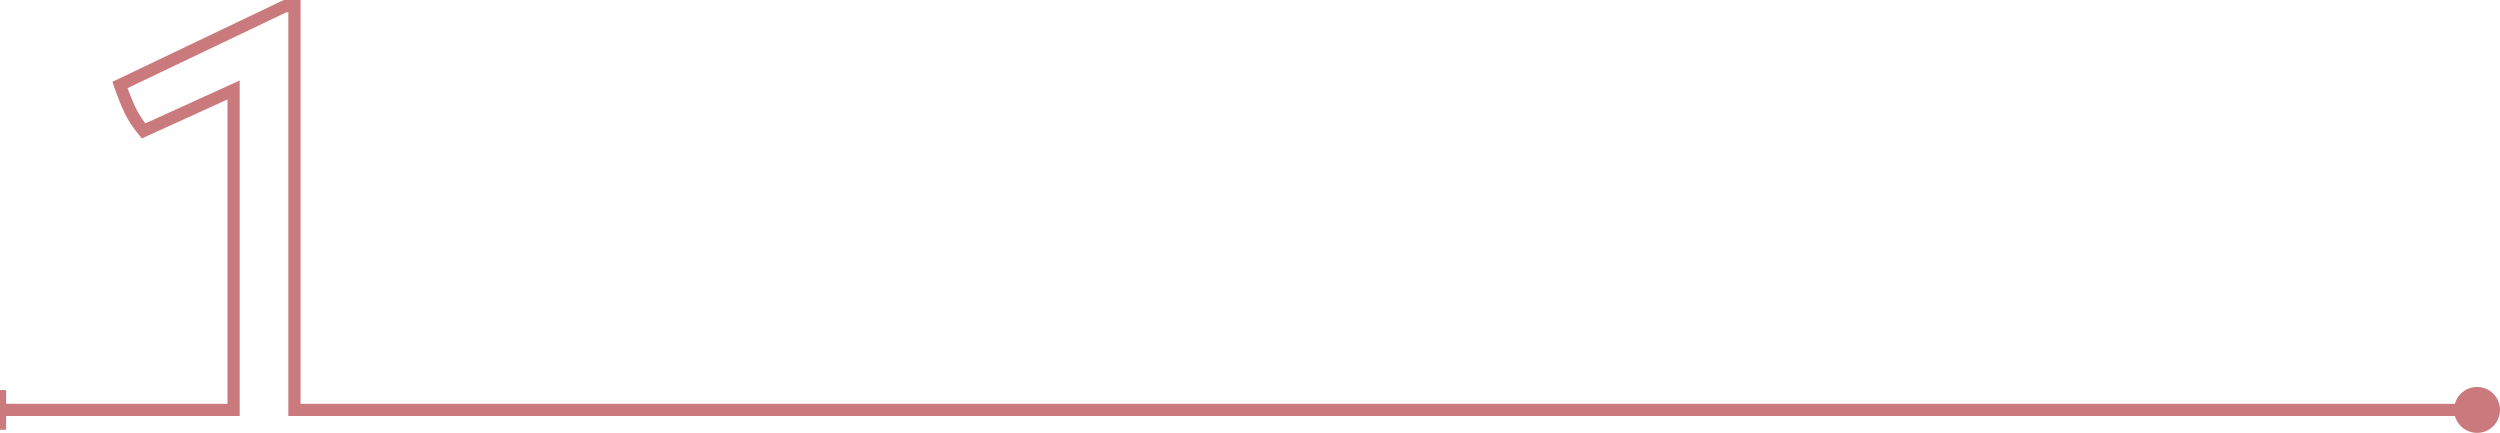 <?xml version="1.0" encoding="utf-8"?>
<!-- Generator: Adobe Illustrator 16.0.0, SVG Export Plug-In . SVG Version: 6.00 Build 0)  -->
<!DOCTYPE svg PUBLIC "-//W3C//DTD SVG 1.1//EN" "http://www.w3.org/Graphics/SVG/1.1/DTD/svg11.dtd">
<svg version="1.1" id="Isolation_Mode" xmlns="http://www.w3.org/2000/svg" xmlns:xlink="http://www.w3.org/1999/xlink" x="0px"
	 y="0px" width="614.128px" height="106.336px" viewBox="0 0 614.128 106.336" enable-background="new 0 0 614.128 106.336"
	 xml:space="preserve">
<g>
	<g>
		<g>
			<path fill="none" stroke="#CA797D" stroke-width="3" d="M0.75,100.696h56.63v-78.6L35.258,32.165
				c-1.425-1.729-2.542-3.456-3.355-5.188c-0.815-1.727-1.628-3.762-2.44-6.102L70.042,1.5h2.289v99.196h536.44"/>
			<g>
				<rect y="95.821" fill="#CA797D" width="1.5" height="9.75"/>
			</g>
			<g>
				<circle fill="#CA797D" cx="608.488" cy="100.696" r="5.64"/>
			</g>
		</g>
	</g>
</g>
</svg>
